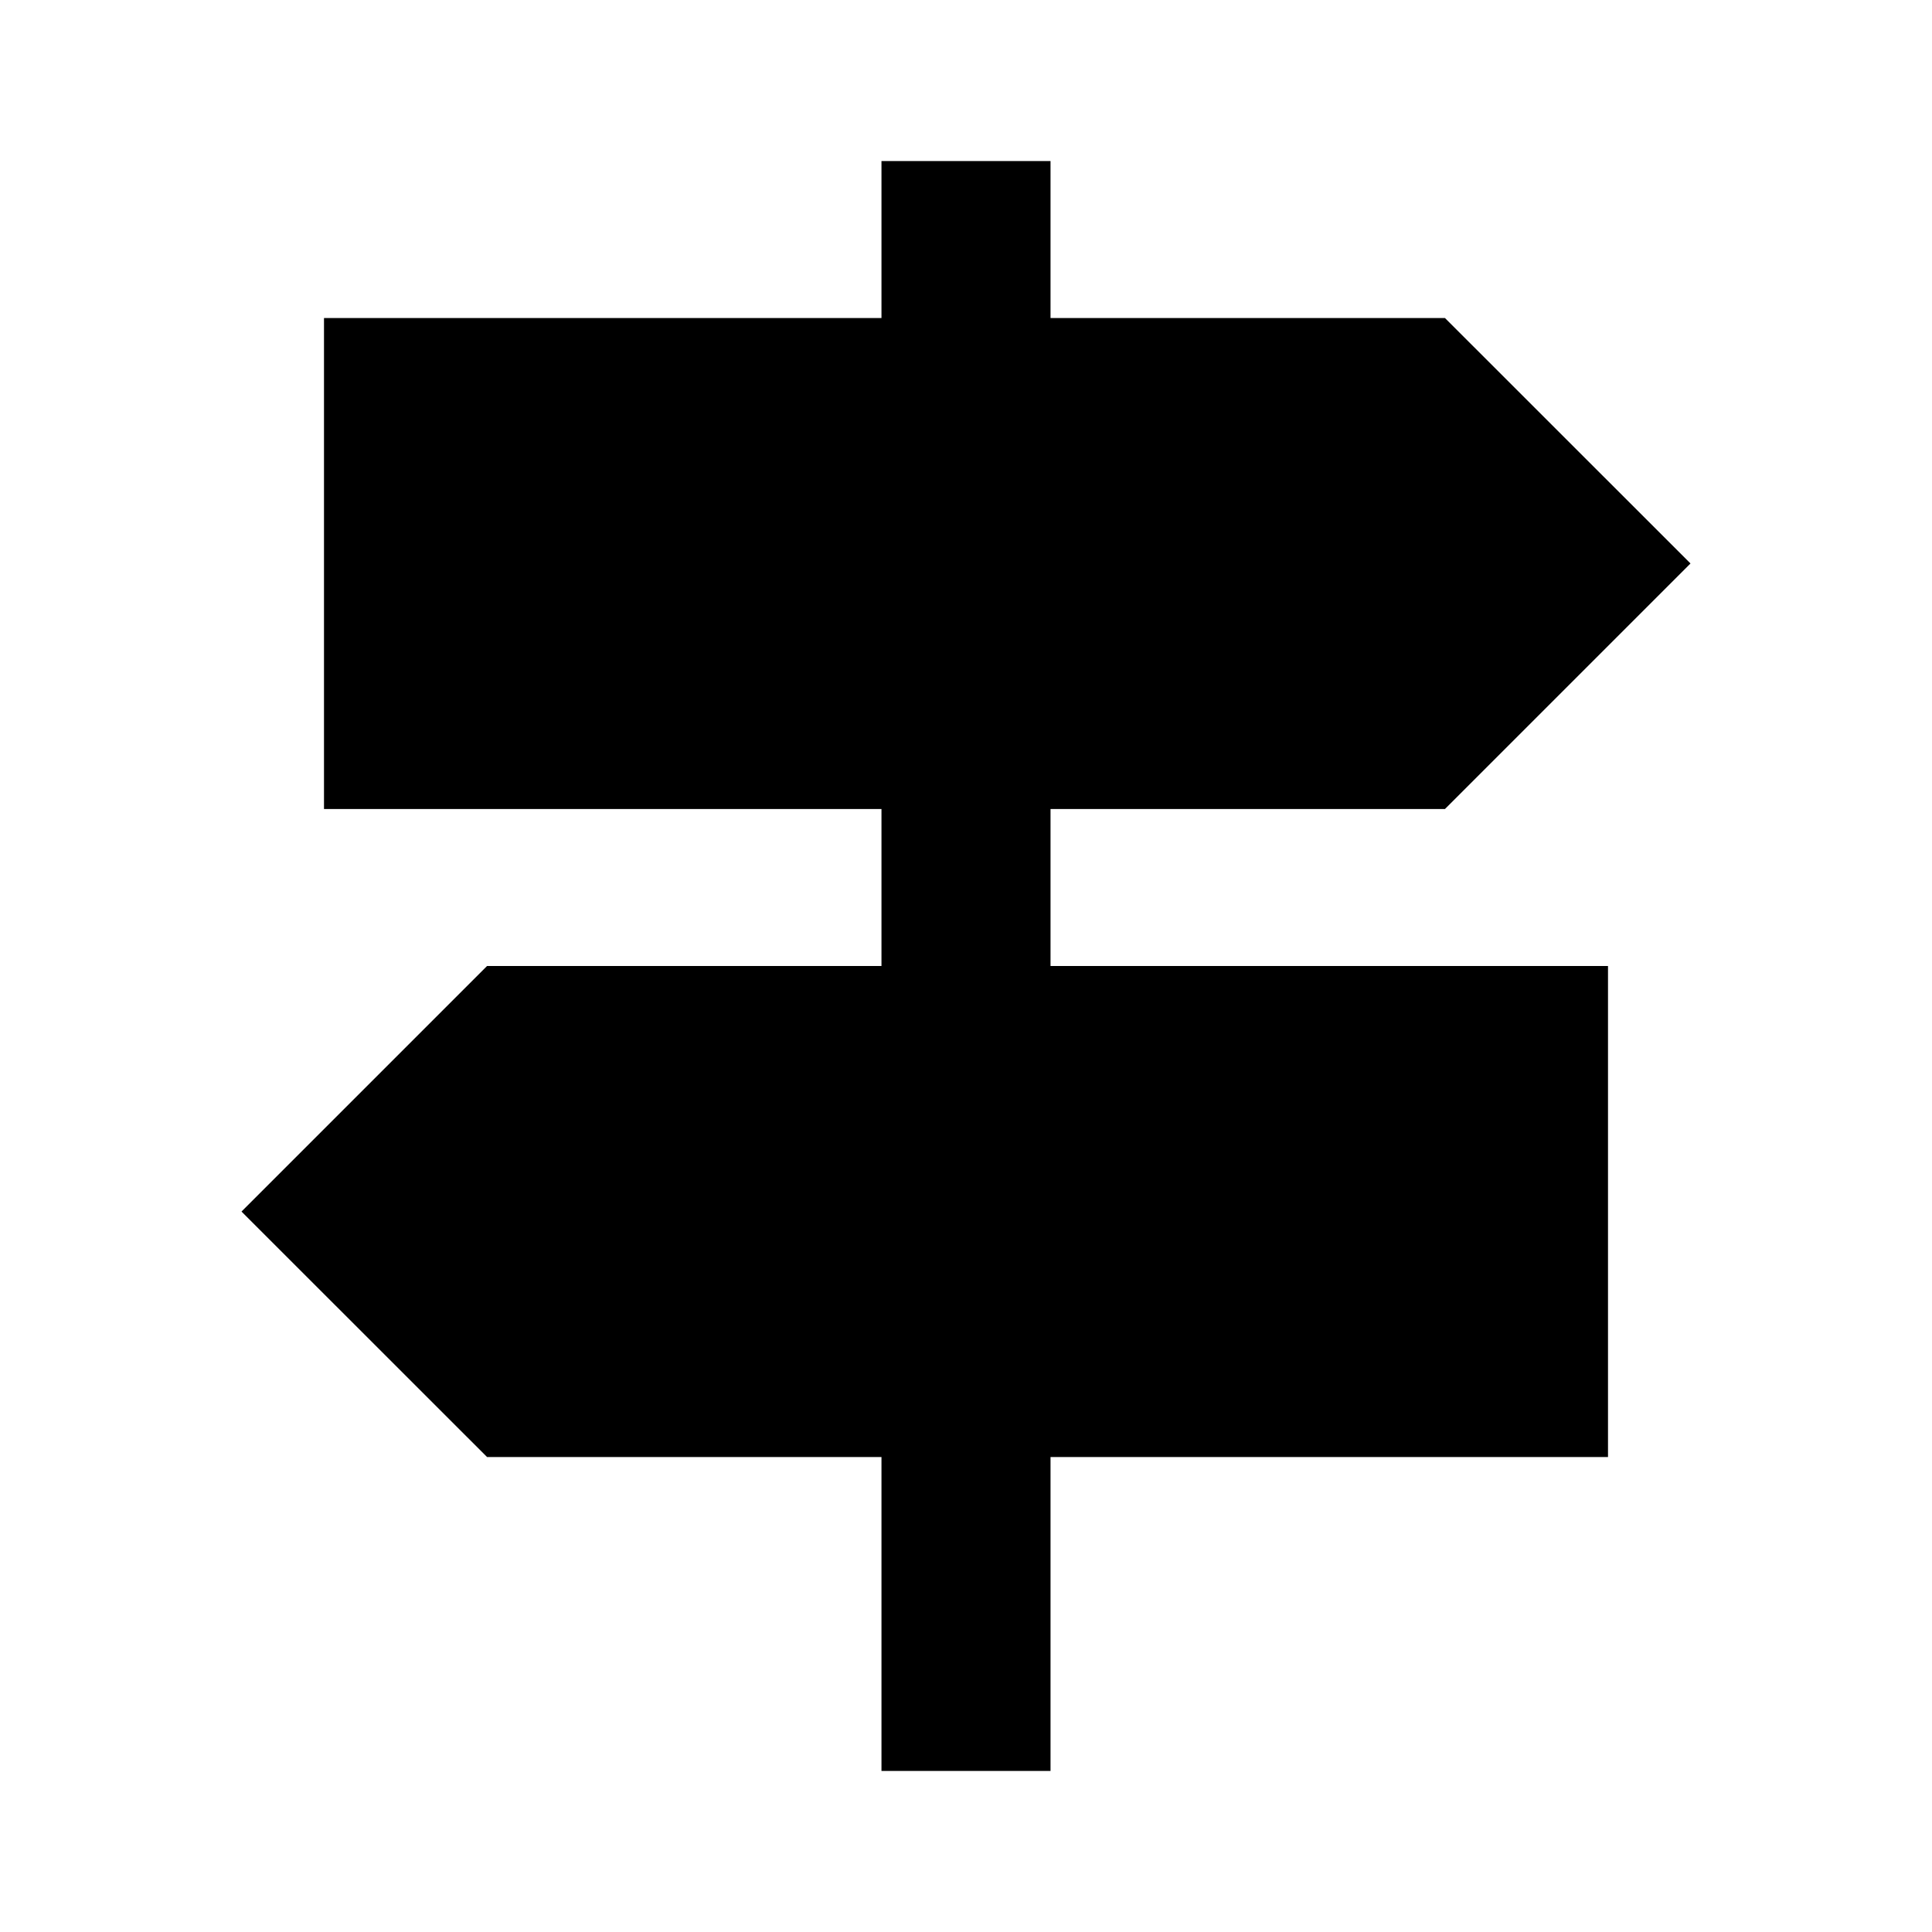 <svg xmlns="http://www.w3.org/2000/svg" height="20" width="20"><path d="M9.125 18.333V15.083H5.042L2.5 12.542L5.042 10H9.125V8.375H3.354V3.292H9.125V1.667H10.875V3.292H14.958L17.5 5.833L14.958 8.375H10.875V10H16.646V15.083H10.875V18.333Z"/></svg>